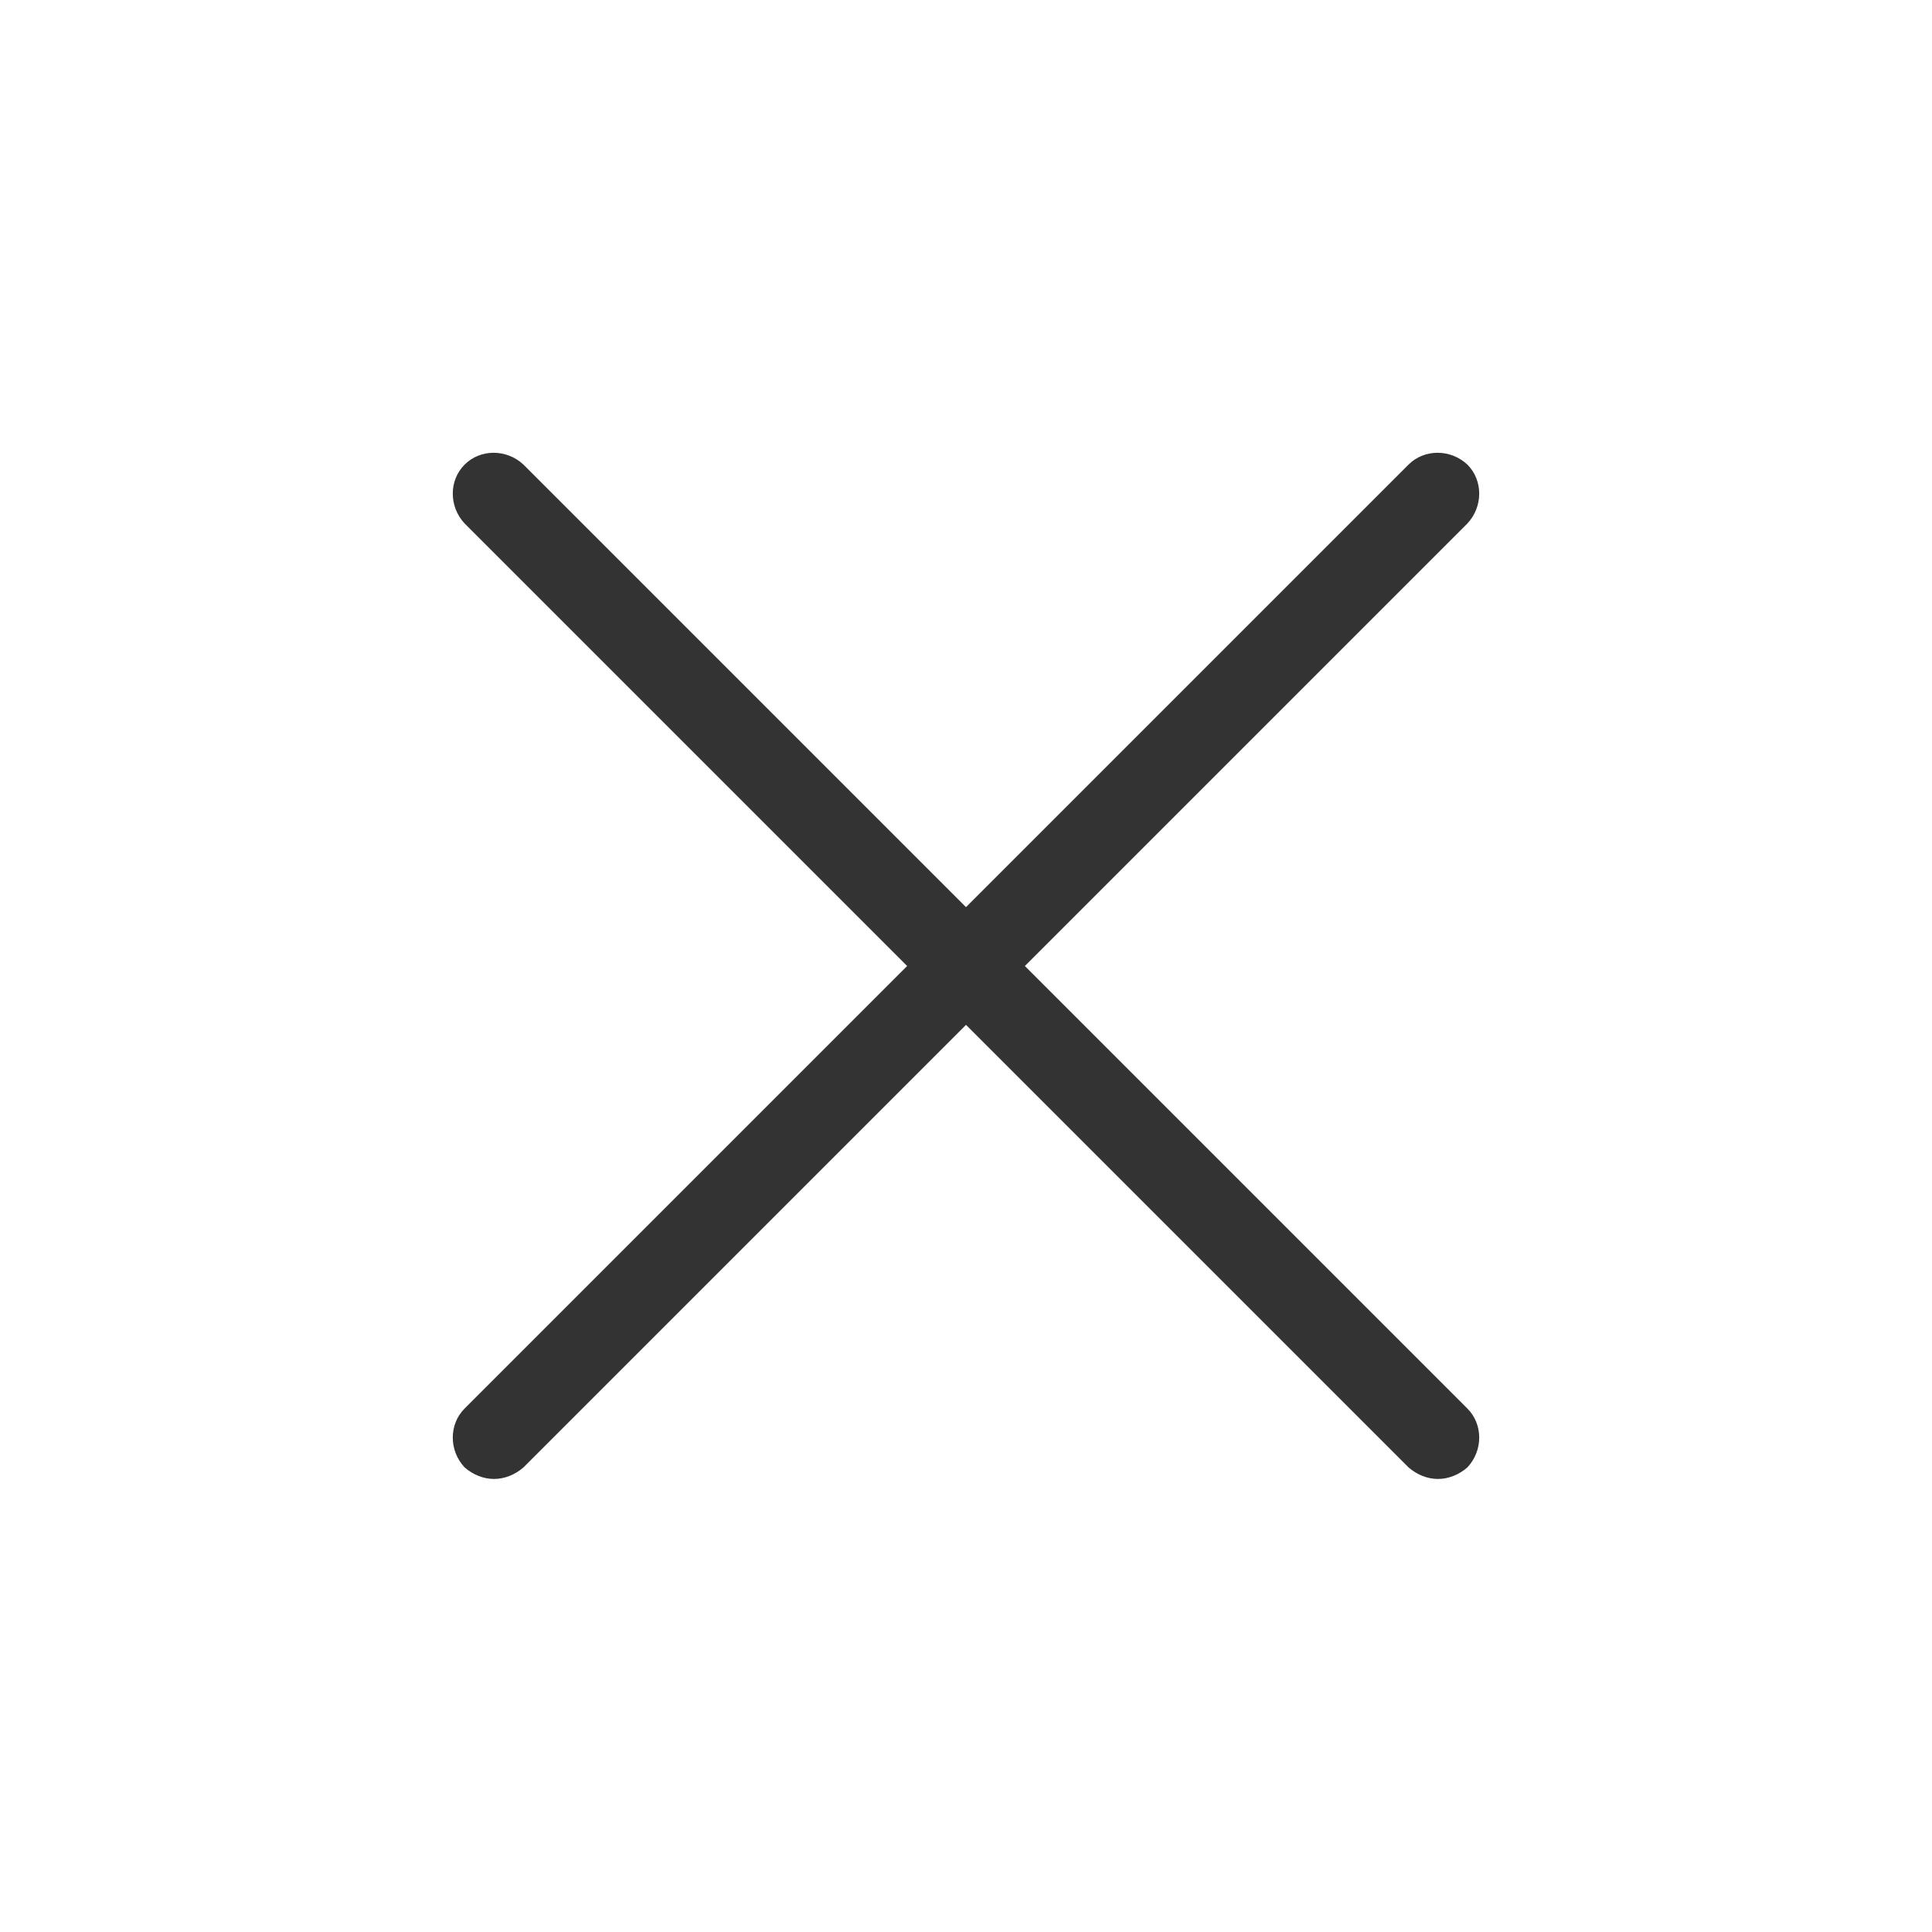 <?xml version="1.0" encoding="UTF-8"?>
<!DOCTYPE svg PUBLIC "-//W3C//DTD SVG 1.1//EN" "http://www.w3.org/Graphics/SVG/1.1/DTD/svg11.dtd">
<!-- Creator: CorelDRAW X7 -->
<svg xmlns="http://www.w3.org/2000/svg" xml:space="preserve" width="50px" height="50px" version="1.1" style="shape-rendering:geometricPrecision; text-rendering:geometricPrecision; image-rendering:optimizeQuality; fill-rule:evenodd; clip-rule:evenodd"
viewBox="0 0 1838 1838"
 xmlns:xlink="http://www.w3.org/1999/xlink"
 enable-background="new 0 0 100 100">
 <defs>
  <style type="text/css">
   <![CDATA[
    .fil0 {fill:none}
    .fil1 {fill:#333333}
   ]]>
  </style>
 </defs>
 <g id="Layer_x0020_1">
  <rect class="fil0" width="1838" height="1838"/>
  <g id="_899172624">
   <g>
    <g>
     <path class="fil1" d="M1368 1407c-10,0 -20,-4 -28,-11l-898 -898c-15,-16 -15,-41 0,-56 15,-15 40,-15 56,0l898 898c15,15 15,40 0,56 -8,7 -18,11 -28,11z"/>
    </g>
    <g>
     <path class="fil1" d="M470 1407c-10,0 -20,-4 -28,-11 -15,-16 -15,-41 0,-56l898 -898c15,-15 40,-15 56,0 15,15 15,40 0,56l-898 898c-8,7 -18,11 -28,11z"/>
    </g>
   </g>
  </g>
 </g>
</svg>
